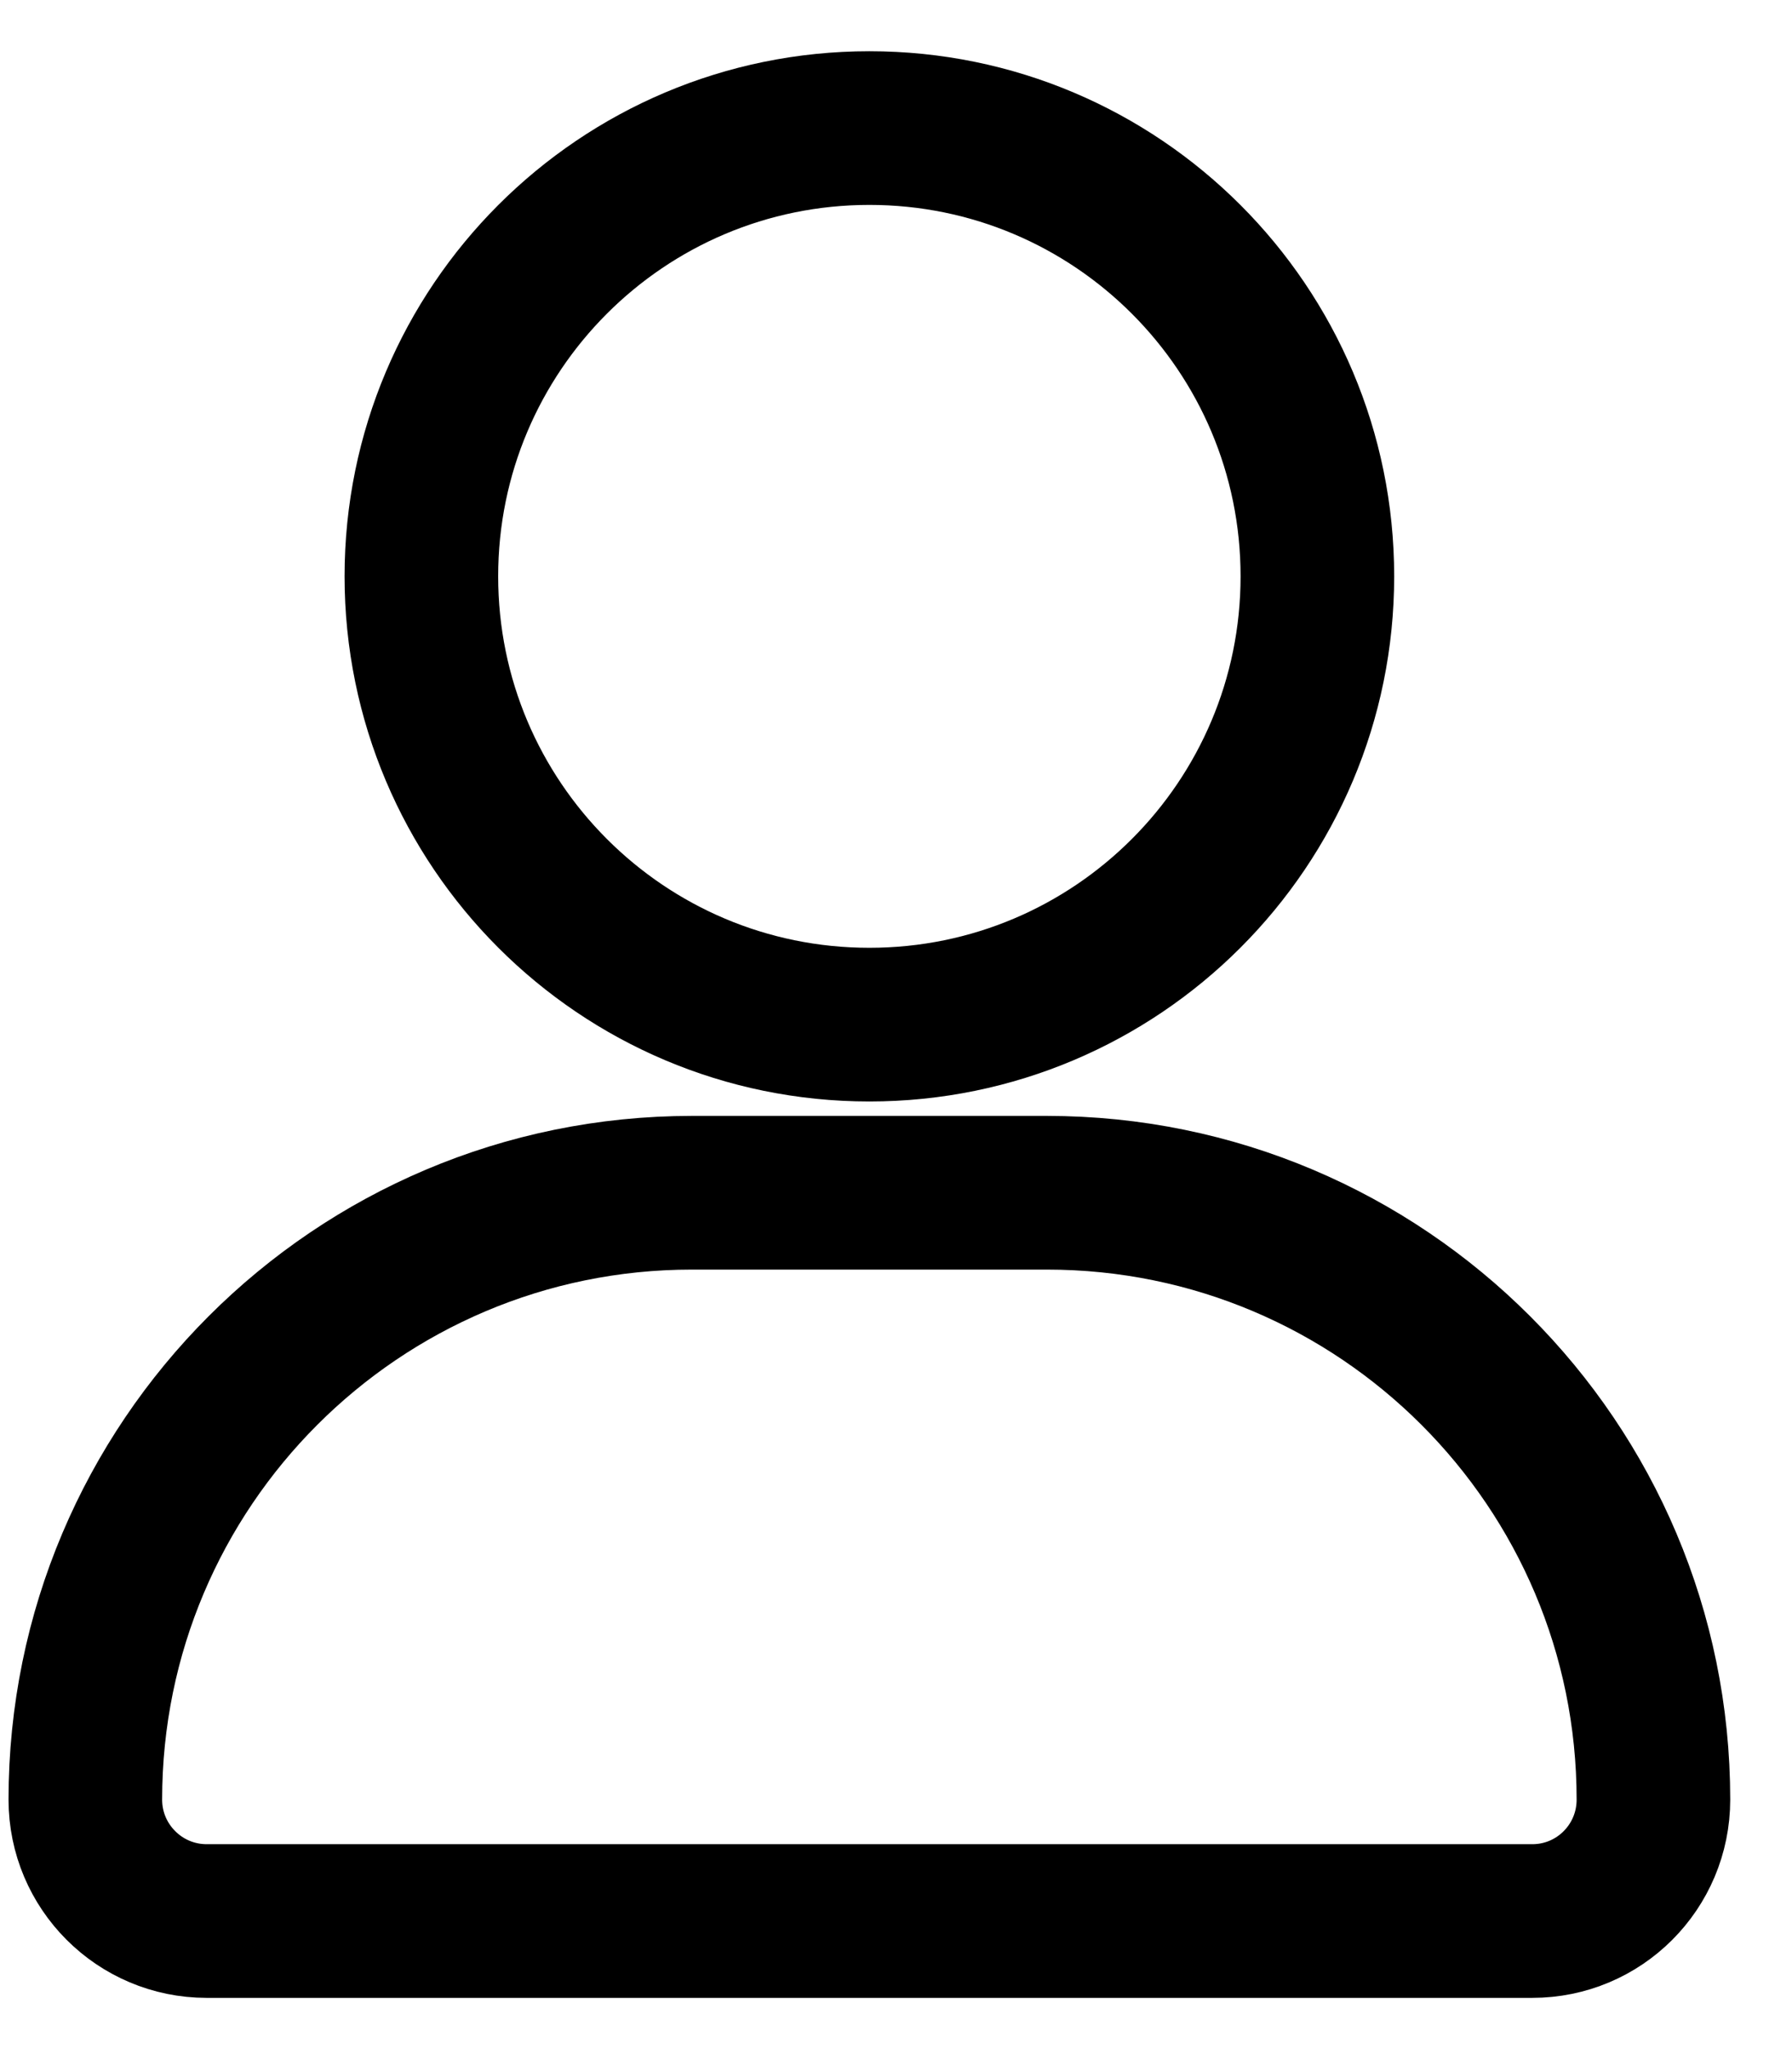 <svg width="21" height="24" viewBox="0 0 21 24" fill="none" xmlns="http://www.w3.org/2000/svg">
<path d="M10.188 12.001C13.088 12.001 15.438 9.65 15.438 6.75C15.438 3.851 13.088 1.5 10.188 1.5C7.288 1.5 4.938 3.851 4.938 6.75C4.938 9.65 7.288 12.001 10.188 12.001ZM12.268 13.97H8.108C4.183 13.97 1 17.152 1 21.078C1 21.863 1.637 22.5 2.422 22.5H17.955C18.74 22.501 19.376 21.865 19.376 21.078C19.376 17.152 16.193 13.97 12.268 13.97Z" stroke="black" stroke-width="1.8"/>
</svg>
